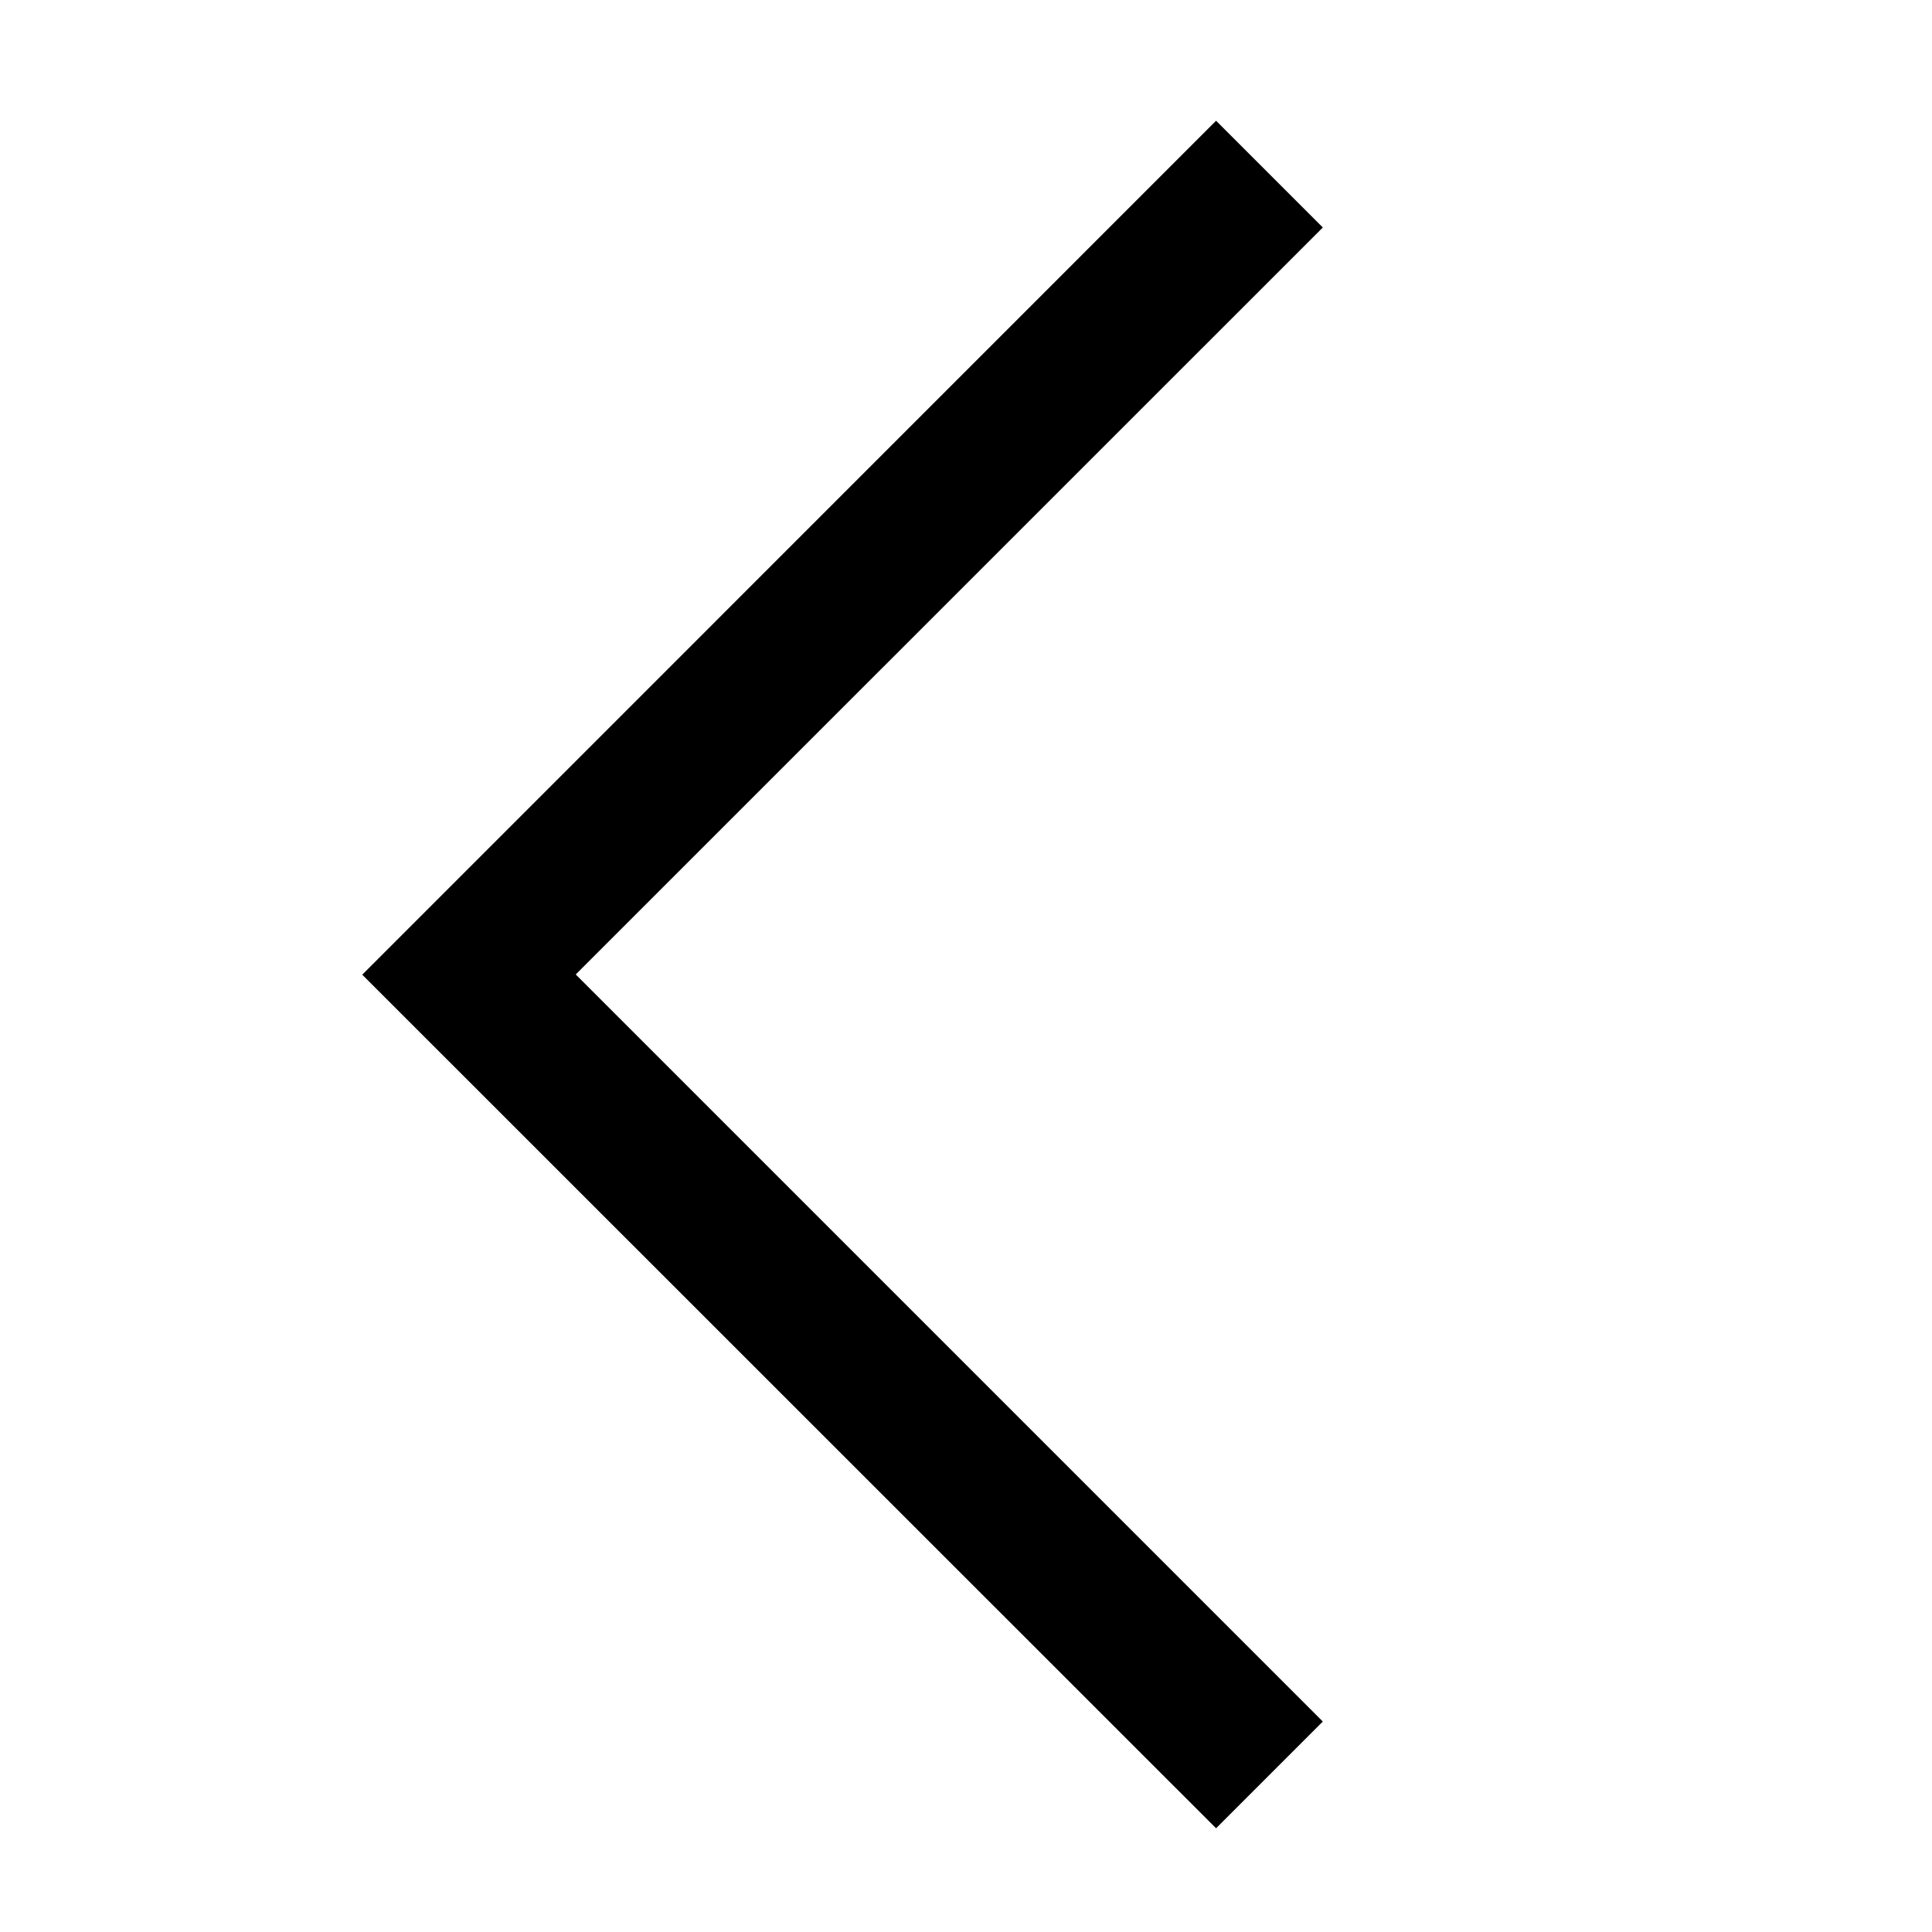 <svg width="16" height="16" viewBox="0 0 16 16" xmlns="http://www.w3.org/2000/svg"><title>[icon]/chevron/dark</title><path d="M10.071 1l.884.884L4.768 8.07l6.187 6.187-.884.884L3 8.072z" fill="currentColor" fill-rule="evenodd"/></svg>